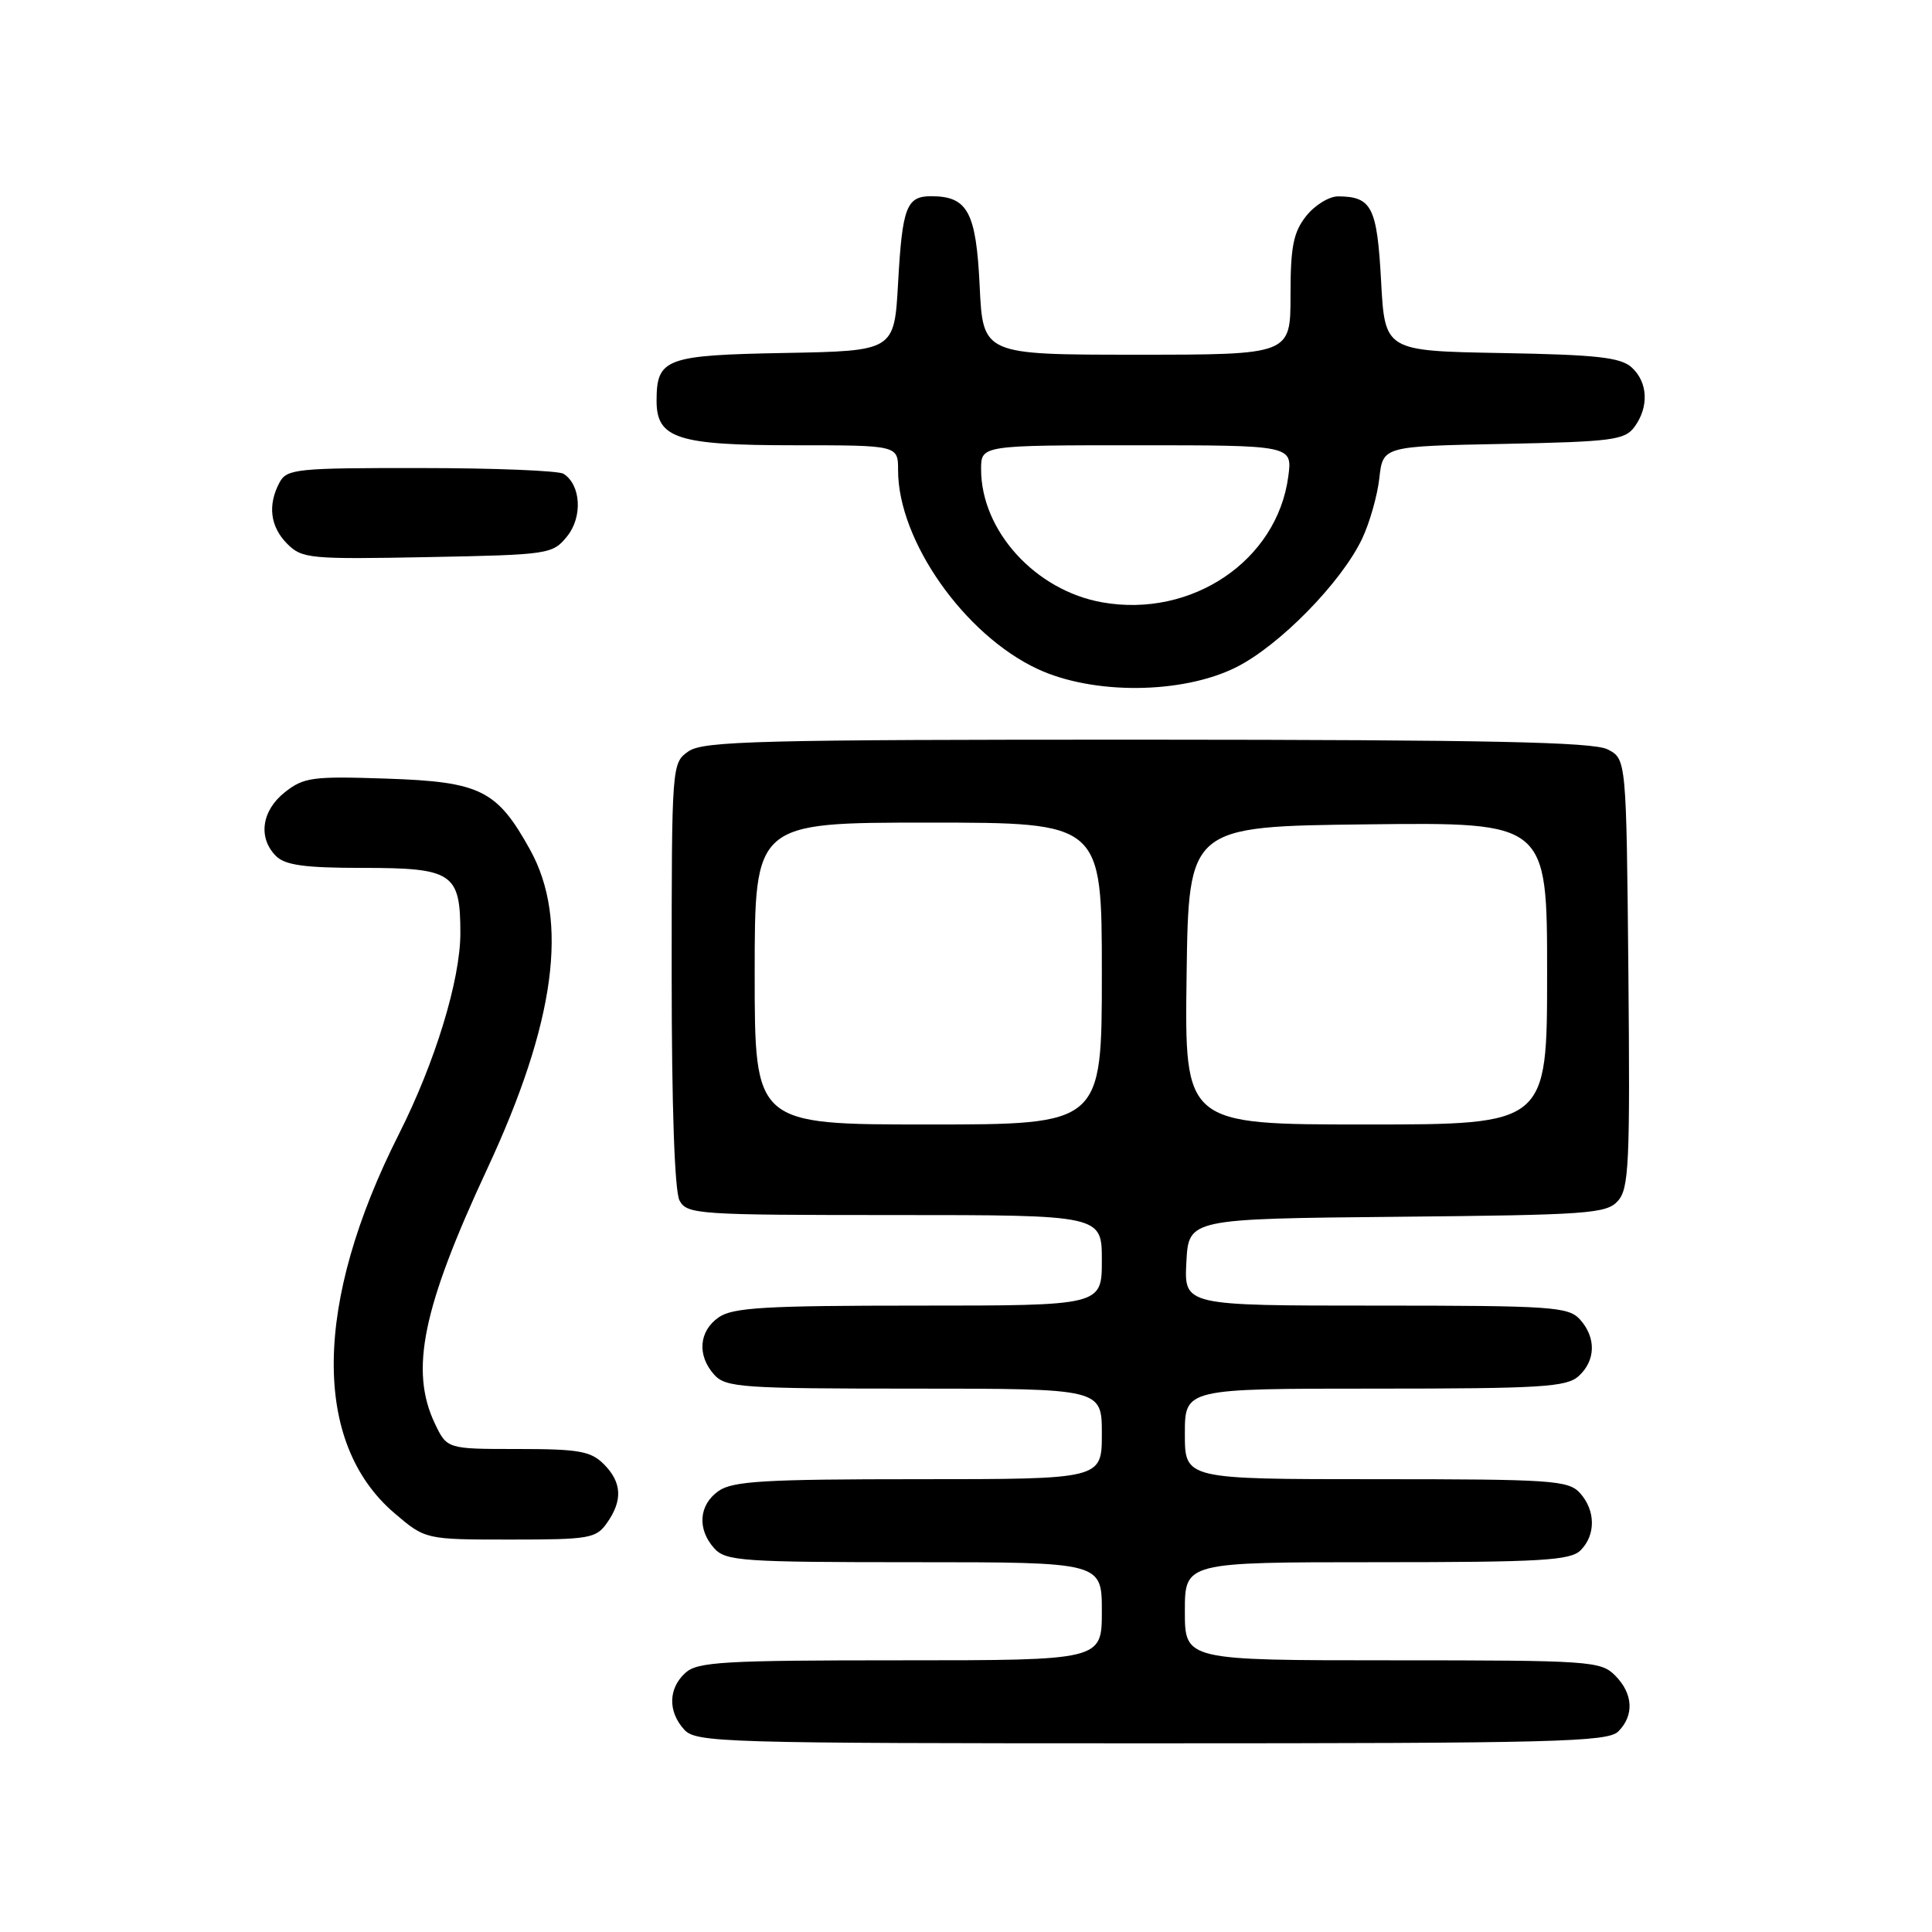 <?xml version="1.0" encoding="UTF-8" standalone="no"?>
<!DOCTYPE svg PUBLIC "-//W3C//DTD SVG 1.1//EN" "http://www.w3.org/Graphics/SVG/1.1/DTD/svg11.dtd" >
<svg xmlns="http://www.w3.org/2000/svg" xmlns:xlink="http://www.w3.org/1999/xlink" version="1.1" viewBox="0 0 256 256">
 <g >
 <path fill="currentColor"
d=" M 214.43 229.43 C 216.57 227.29 216.40 224.40 214.00 222.00 C 212.10 220.10 210.67 220.00 184.50 220.00 C 157.00 220.00 157.00 220.00 157.00 213.50 C 157.00 207.00 157.00 207.00 182.43 207.00 C 204.21 207.00 208.08 206.77 209.43 205.43 C 211.47 203.39 211.43 200.13 209.35 197.83 C 207.82 196.15 205.63 196.00 182.35 196.00 C 157.00 196.00 157.00 196.00 157.00 190.00 C 157.00 184.00 157.00 184.00 182.17 184.00 C 204.19 184.00 207.57 183.79 209.17 182.35 C 211.45 180.29 211.52 177.23 209.35 174.83 C 207.82 173.15 205.63 173.00 182.30 173.00 C 156.90 173.00 156.90 173.00 157.20 167.25 C 157.50 161.50 157.50 161.50 185.11 161.23 C 210.40 160.99 212.86 160.82 214.37 159.14 C 215.85 157.51 216.00 154.18 215.77 128.93 C 215.50 100.56 215.50 100.56 213.00 99.29 C 211.07 98.32 197.14 98.03 151.97 98.01 C 100.60 98.00 93.17 98.19 91.22 99.56 C 89.02 101.10 89.00 101.31 89.00 129.12 C 89.00 146.52 89.39 157.86 90.04 159.07 C 91.02 160.91 92.40 161.00 118.54 161.00 C 146.00 161.00 146.00 161.00 146.00 167.00 C 146.00 173.00 146.00 173.00 121.72 173.00 C 101.37 173.00 97.09 173.25 95.22 174.56 C 92.59 176.40 92.35 179.62 94.65 182.17 C 96.17 183.85 98.36 184.00 121.15 184.00 C 146.00 184.00 146.00 184.00 146.00 190.00 C 146.00 196.00 146.00 196.00 121.72 196.00 C 101.37 196.00 97.09 196.25 95.22 197.56 C 92.59 199.40 92.35 202.62 94.65 205.17 C 96.17 206.85 98.36 207.00 121.15 207.00 C 146.00 207.00 146.00 207.00 146.00 213.50 C 146.00 220.00 146.00 220.00 119.33 220.00 C 95.91 220.00 92.43 220.20 90.83 221.65 C 88.55 223.71 88.48 226.77 90.65 229.17 C 92.22 230.90 95.46 231.00 152.58 231.00 C 206.04 231.00 213.03 230.82 214.43 229.43 Z  M 80.44 201.78 C 82.54 198.79 82.40 196.40 80.00 194.00 C 78.28 192.28 76.67 192.00 68.61 192.00 C 59.23 192.00 59.23 192.00 57.61 188.60 C 54.28 181.56 55.98 173.31 64.55 154.90 C 73.60 135.47 75.42 121.94 70.23 112.58 C 65.84 104.66 63.66 103.59 51.20 103.17 C 41.43 102.84 40.26 102.99 37.75 104.97 C 34.66 107.41 34.16 111.01 36.57 113.43 C 37.79 114.64 40.37 115.00 48.00 115.00 C 60.00 115.00 61.00 115.67 61.00 123.65 C 61.00 129.84 57.65 140.79 52.85 150.29 C 41.56 172.63 41.34 191.14 52.24 200.48 C 56.36 204.00 56.36 204.00 67.62 204.00 C 78.13 204.00 78.99 203.85 80.44 201.78 Z  M 163.77 88.43 C 169.52 85.56 177.73 77.19 180.49 71.38 C 181.48 69.29 182.51 65.68 182.77 63.36 C 183.24 59.13 183.24 59.13 199.21 58.82 C 213.64 58.53 215.30 58.31 216.58 56.56 C 218.52 53.91 218.36 50.64 216.20 48.68 C 214.73 47.35 211.55 47.00 198.95 46.78 C 183.50 46.50 183.50 46.50 183.00 37.21 C 182.47 27.44 181.77 26.05 177.32 26.02 C 176.12 26.01 174.21 27.19 173.07 28.63 C 171.37 30.79 171.00 32.69 171.00 39.13 C 171.00 47.00 171.00 47.00 150.62 47.00 C 130.24 47.00 130.24 47.00 129.81 37.87 C 129.34 28.07 128.22 26.00 123.37 26.00 C 120.11 26.00 119.56 27.47 119.00 37.50 C 118.50 46.50 118.50 46.50 104.00 46.77 C 88.15 47.06 87.00 47.49 87.00 53.13 C 87.00 58.10 89.79 59.00 105.22 59.00 C 119.00 59.00 119.00 59.00 119.00 62.32 C 119.00 71.63 127.78 84.13 137.50 88.65 C 144.86 92.08 156.64 91.98 163.77 88.43 Z  M 75.15 71.06 C 77.22 68.50 76.98 64.24 74.67 62.78 C 74.03 62.37 65.53 62.02 55.79 62.02 C 39.29 62.00 38.00 62.13 37.04 63.93 C 35.44 66.92 35.80 69.80 38.07 72.07 C 40.02 74.02 41.06 74.12 56.66 73.82 C 72.78 73.51 73.23 73.44 75.15 71.06 Z  M 100.00 129.00 C 100.00 109.00 100.00 109.00 123.00 109.00 C 146.00 109.00 146.00 109.00 146.00 129.00 C 146.00 149.00 146.00 149.00 123.00 149.00 C 100.00 149.00 100.00 149.00 100.00 129.00 Z  M 157.23 129.25 C 157.50 109.50 157.50 109.50 181.25 109.23 C 205.00 108.96 205.00 108.96 205.00 128.98 C 205.00 149.00 205.00 149.00 180.98 149.00 C 156.96 149.00 156.96 149.00 157.23 129.25 Z  M 146.09 79.82 C 137.22 78.27 130.00 70.35 130.00 62.18 C 130.00 59.00 130.00 59.00 150.63 59.00 C 171.26 59.00 171.26 59.00 170.70 63.17 C 169.21 74.28 157.94 81.90 146.09 79.82 Z "/>
</g>
</svg>